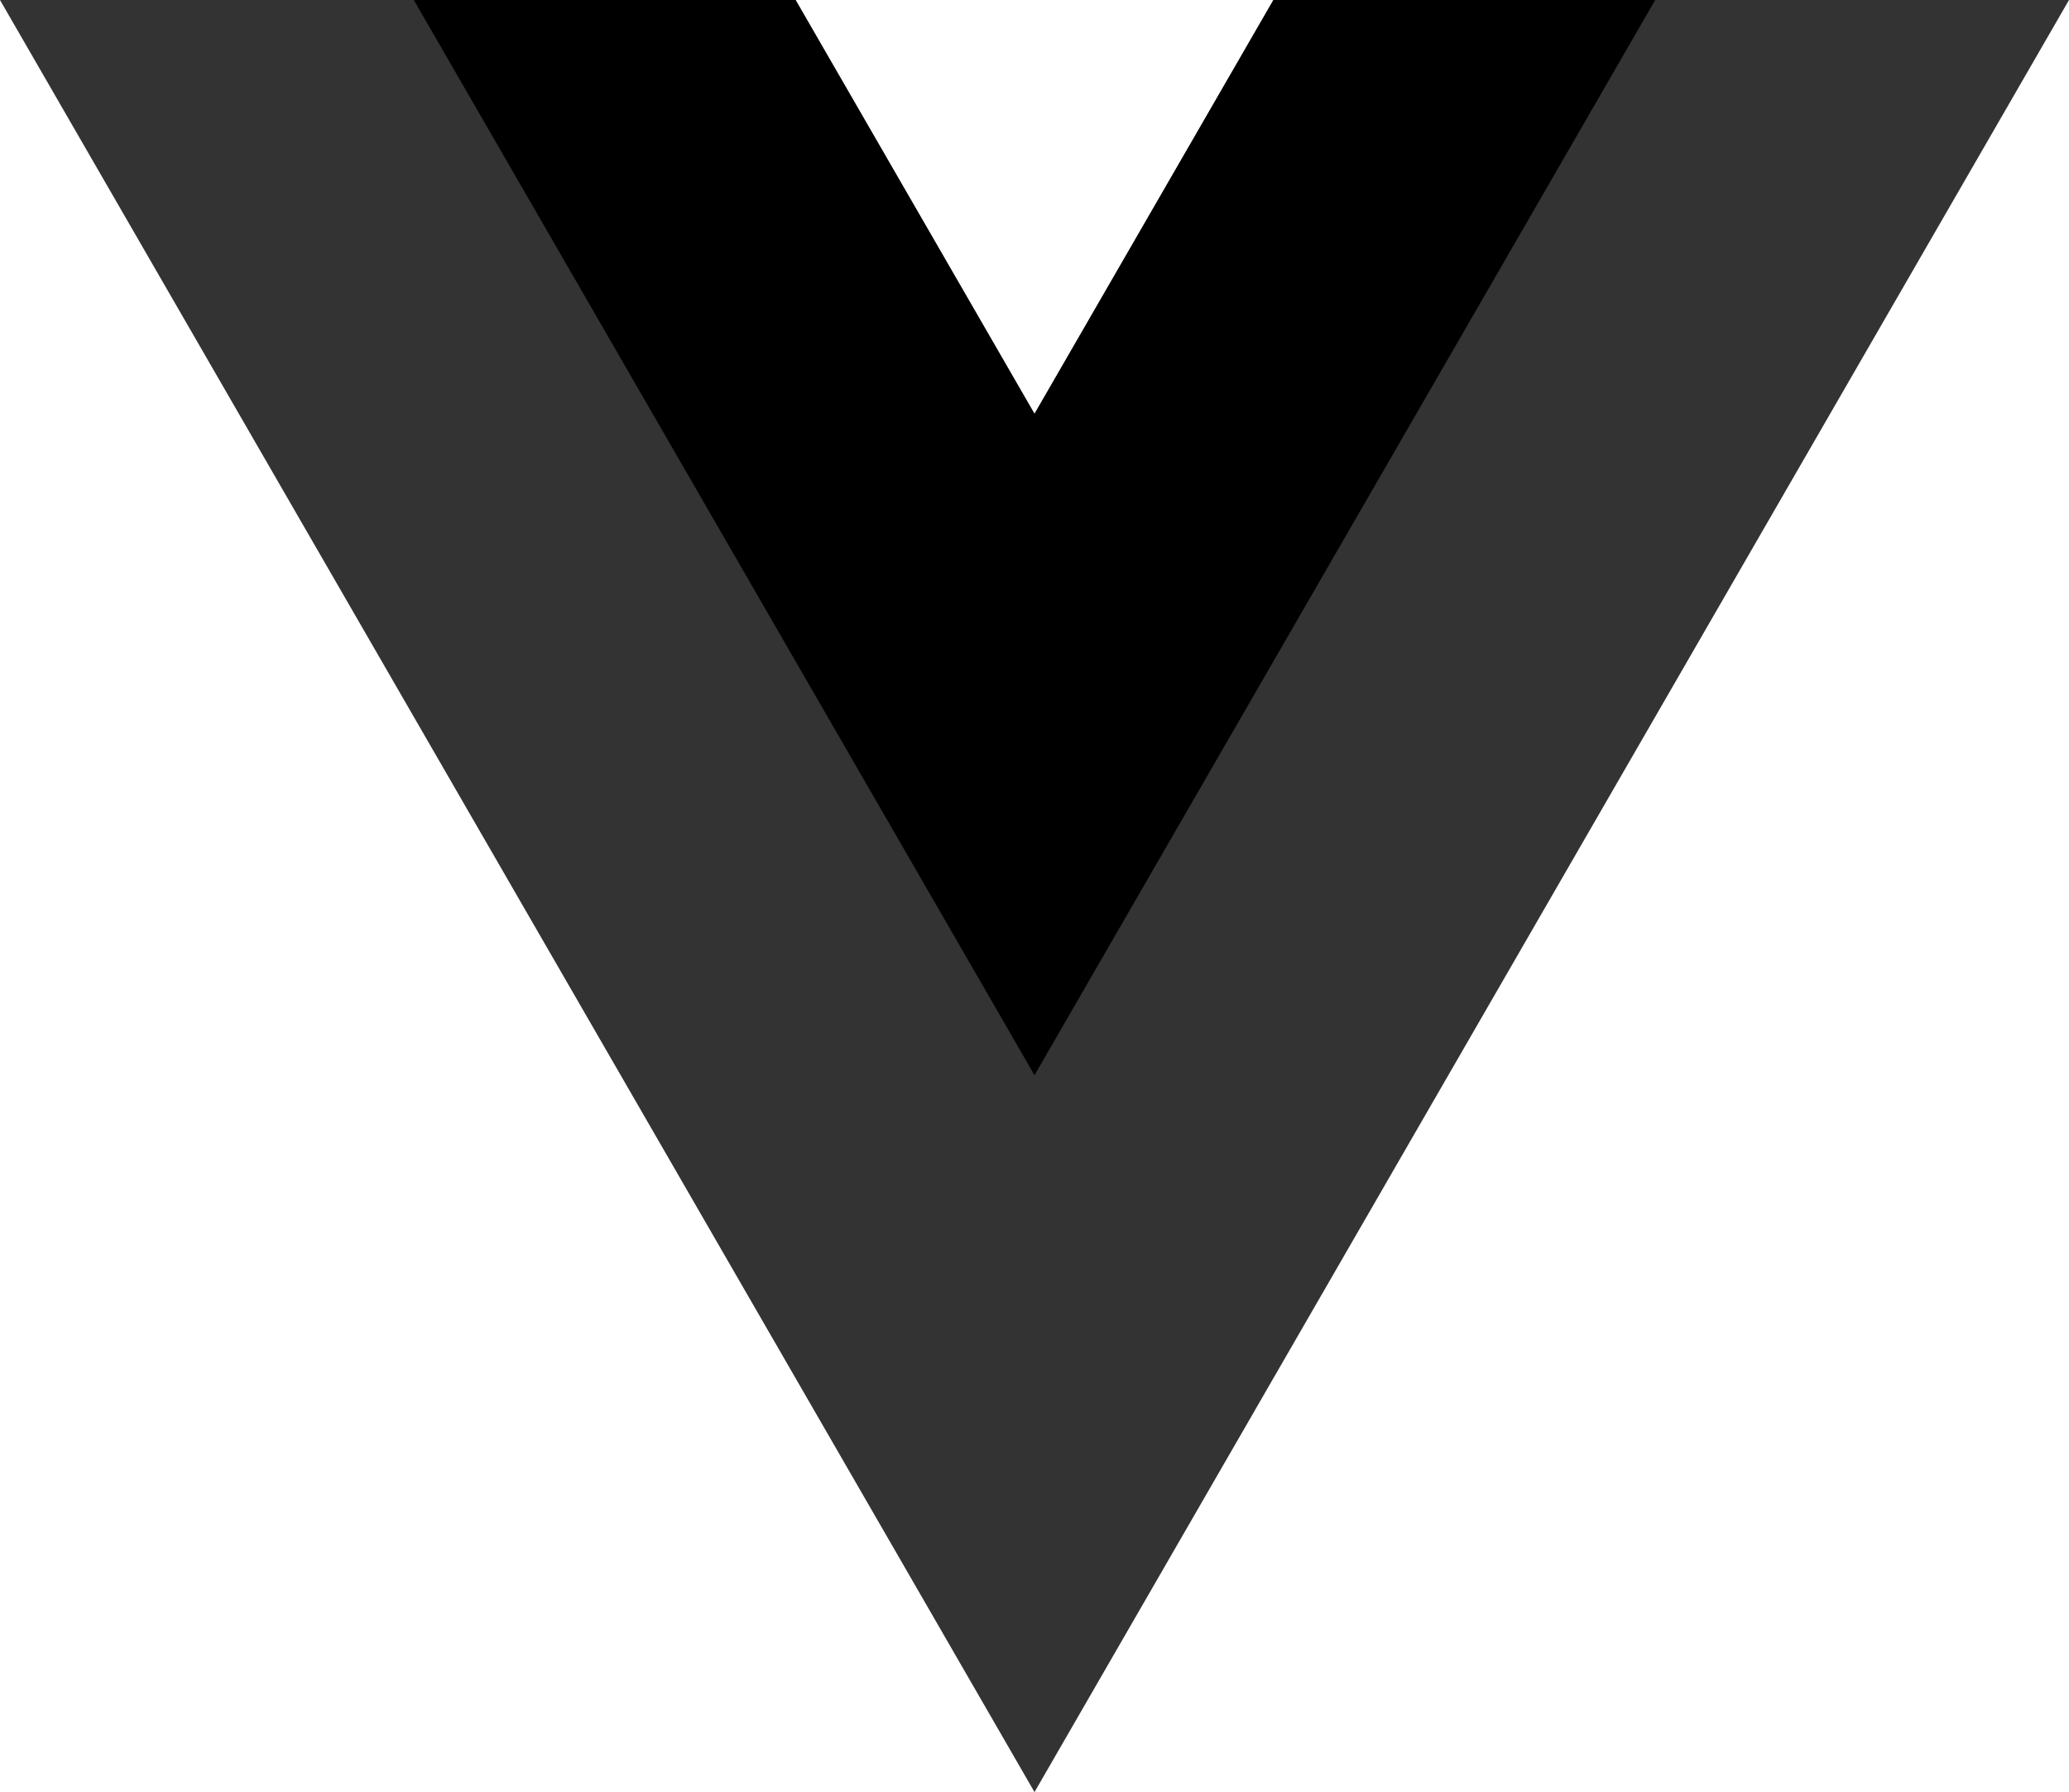 <svg class="icon icon-vuejs" fill="currentColor" xmlns="http://www.w3.org/2000/svg" viewBox="0 0 2500 2165.1"><path d="M1538.7 0L1250 500 961.3 0H0l1250 2165.1L2500 0h-961.3z" fill="currentColor" opacity="0.8"/><path d="M1538.7 0L1250 500 961.3 0H500l750 1299L2000 0h-461.3z"/></svg>
